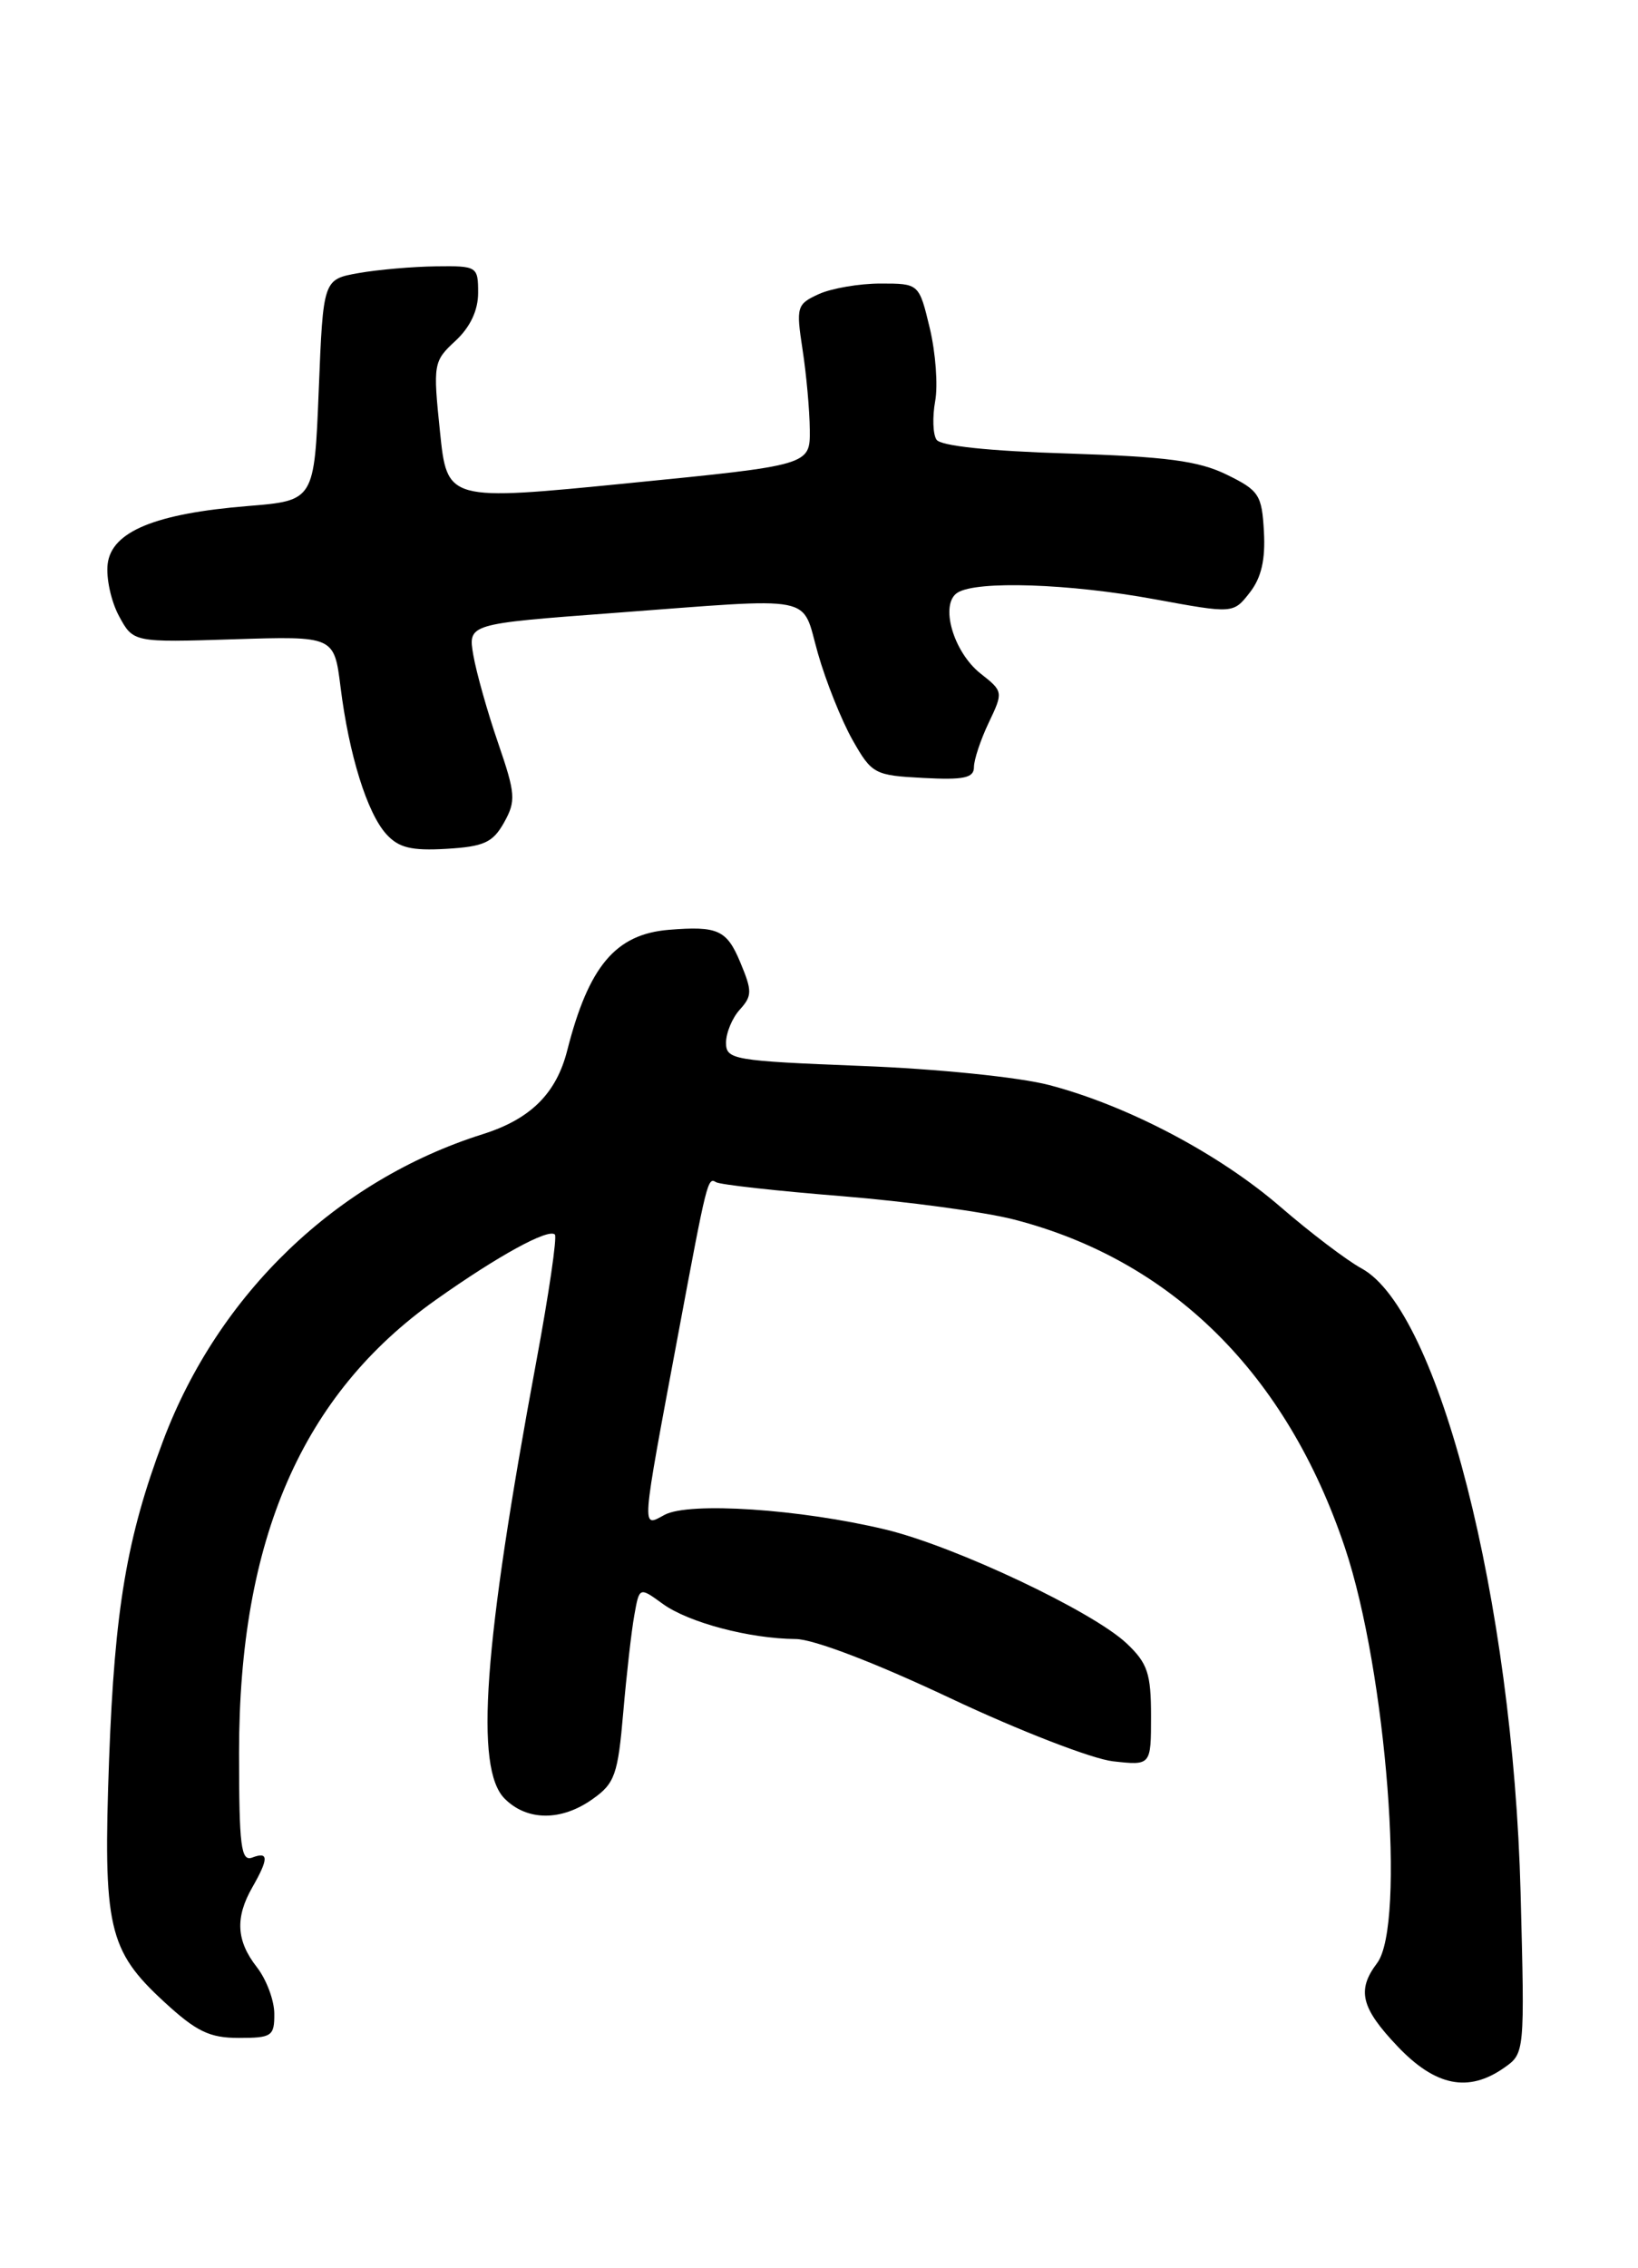 <?xml version="1.0" encoding="UTF-8" standalone="no"?>
<!DOCTYPE svg PUBLIC "-//W3C//DTD SVG 1.1//EN" "http://www.w3.org/Graphics/SVG/1.1/DTD/svg11.dtd" >
<svg xmlns="http://www.w3.org/2000/svg" xmlns:xlink="http://www.w3.org/1999/xlink" version="1.1" viewBox="0 0 185 256">
 <g >
 <path fill="currentColor"
d=" M 169.88 233.37 C 172.21 231.74 172.21 231.70 171.74 213.62 C 170.88 180.72 162.51 147.89 153.77 143.15 C 152.10 142.24 147.99 139.12 144.62 136.21 C 137.69 130.22 127.36 124.78 118.50 122.46 C 115.11 121.57 105.88 120.63 97.25 120.30 C 82.81 119.73 82.00 119.59 82.00 117.68 C 82.00 116.57 82.70 114.88 83.56 113.94 C 84.96 112.39 84.96 111.84 83.61 108.61 C 82.08 104.94 81.07 104.49 75.52 104.94 C 69.52 105.44 66.48 109.05 64.06 118.57 C 62.82 123.43 59.91 126.31 54.50 128.01 C 38.02 133.21 24.67 146.01 18.42 162.61 C 14.32 173.50 12.95 181.59 12.32 198.58 C 11.63 217.50 12.21 220.10 18.53 225.92 C 22.18 229.28 23.66 230.00 26.98 230.00 C 30.70 230.00 31.00 229.80 30.98 227.25 C 30.97 225.74 30.08 223.38 29.00 222.00 C 26.69 219.04 26.54 216.42 28.50 213.00 C 30.35 209.76 30.35 208.93 28.50 209.64 C 27.22 210.13 27.00 208.42 27.00 197.77 C 27.00 173.73 34.11 157.39 49.24 146.69 C 56.24 141.73 61.94 138.61 62.67 139.33 C 62.93 139.60 61.99 146.04 60.57 153.66 C 54.60 185.78 53.60 199.60 57.00 203.00 C 59.54 205.54 63.42 205.55 66.95 203.03 C 69.44 201.27 69.79 200.27 70.39 193.28 C 70.76 189.00 71.32 184.06 71.64 182.30 C 72.21 179.09 72.21 179.09 74.85 181.01 C 77.77 183.12 84.64 184.94 89.86 184.98 C 91.88 184.99 98.83 187.65 107.31 191.65 C 115.07 195.31 123.33 198.51 125.70 198.78 C 130.00 199.26 130.00 199.26 130.00 193.67 C 130.00 188.87 129.61 187.71 127.25 185.48 C 123.43 181.86 107.82 174.49 100.00 172.62 C 90.38 170.31 77.84 169.48 75.07 170.96 C 72.42 172.38 72.35 173.27 76.61 150.50 C 79.85 133.18 79.93 132.84 80.87 133.42 C 81.32 133.70 87.72 134.41 95.09 135.00 C 102.47 135.60 111.20 136.78 114.50 137.63 C 132.36 142.22 145.32 155.05 151.90 174.67 C 156.59 188.65 158.80 217.24 155.53 221.56 C 153.22 224.61 153.71 226.61 157.85 230.96 C 162.12 235.45 165.84 236.20 169.88 233.37 Z  M 56.93 92.83 C 58.29 90.39 58.23 89.59 56.25 83.83 C 55.05 80.35 53.80 75.90 53.46 73.95 C 52.85 70.41 52.85 70.41 69.18 69.19 C 92.65 67.44 90.45 67.01 92.38 73.75 C 93.28 76.91 95.04 81.30 96.28 83.50 C 98.47 87.36 98.76 87.51 104.28 87.80 C 108.86 88.04 110.00 87.80 110.00 86.58 C 110.00 85.75 110.75 83.49 111.67 81.56 C 113.32 78.10 113.31 78.03 110.75 76.02 C 107.66 73.58 106.11 68.18 108.14 66.89 C 110.31 65.51 120.77 65.86 130.40 67.63 C 139.29 69.26 139.29 69.26 141.15 66.88 C 142.46 65.21 142.93 63.16 142.75 60.00 C 142.52 55.84 142.20 55.35 138.53 53.56 C 135.35 52.01 131.74 51.54 120.53 51.18 C 111.72 50.91 106.23 50.33 105.77 49.62 C 105.36 49.01 105.30 47.05 105.62 45.28 C 105.95 43.50 105.67 39.79 105.01 37.03 C 103.80 32.00 103.80 32.00 99.45 32.00 C 97.05 32.00 93.92 32.54 92.48 33.19 C 89.99 34.33 89.90 34.62 90.64 39.44 C 91.07 42.22 91.44 46.30 91.46 48.50 C 91.50 52.50 91.50 52.50 71.00 54.53 C 50.50 56.56 50.50 56.56 49.69 48.70 C 48.90 41.07 48.95 40.77 51.44 38.47 C 53.11 36.92 54.00 35.03 54.00 33.05 C 54.00 30.07 53.89 30.00 49.25 30.06 C 46.64 30.09 42.70 30.43 40.50 30.82 C 36.50 31.53 36.50 31.53 36.00 44.01 C 35.50 56.50 35.50 56.50 28.00 57.11 C 17.53 57.96 12.60 59.99 12.16 63.65 C 11.97 65.22 12.54 67.85 13.43 69.51 C 15.05 72.51 15.05 72.51 26.40 72.15 C 37.74 71.79 37.74 71.79 38.46 77.53 C 39.41 85.17 41.46 91.75 43.63 94.14 C 45.02 95.68 46.46 96.03 50.41 95.80 C 54.66 95.55 55.66 95.09 56.93 92.83 Z "/>
</g>
</svg>